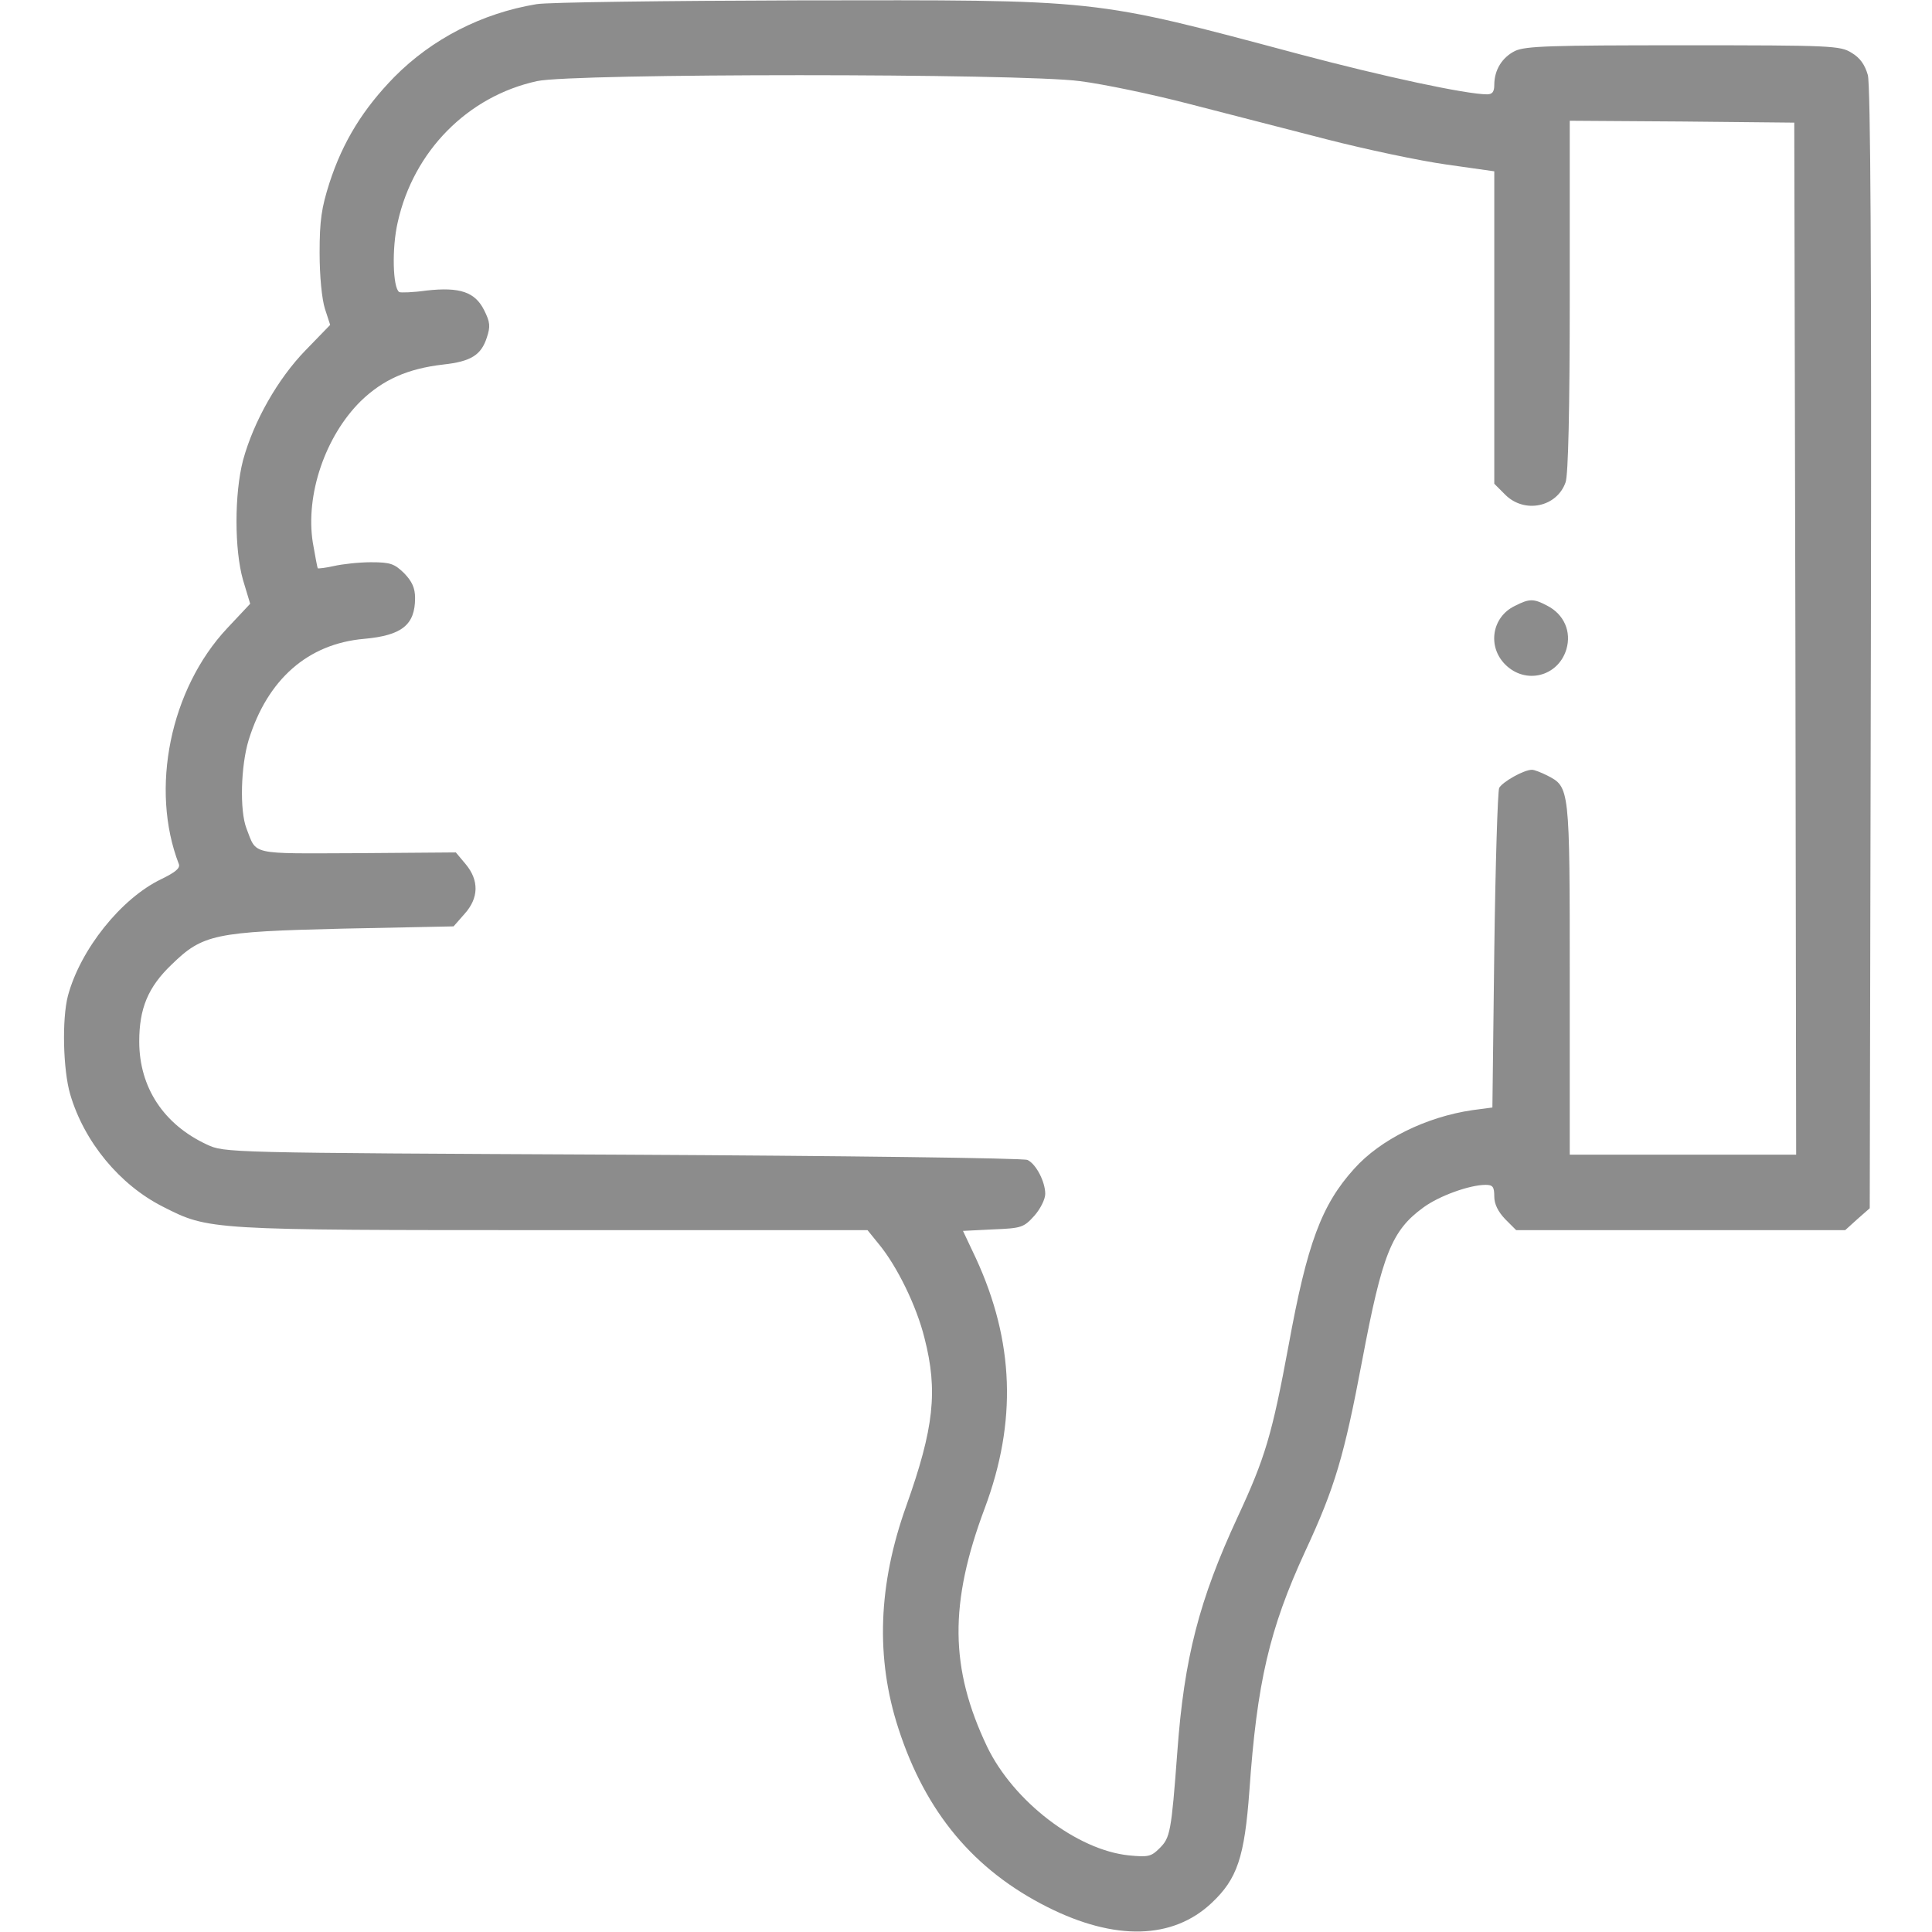 <?xml version="1.0" standalone="no"?>
<!DOCTYPE svg PUBLIC "-//W3C//DTD SVG 20010904//EN"
 "http://www.w3.org/TR/2001/REC-SVG-20010904/DTD/svg10.dtd">
<svg version="1.0" xmlns="http://www.w3.org/2000/svg"
 width="512pt" height="512pt" viewBox="0 0 512 512"
 preserveAspectRatio="xMidYMid meet">

<g transform="translate(0,512) scale(0.1,-0.1)"
fill="#8c8c8c" stroke="none">
<path d="M1422 5109 c-145 -24 -277 -92 -377 -193 -82 -84 -136 -170 -172
-281 -21 -66 -26 -99 -26 -185 0 -63 6 -122 14 -148 l14 -43 -65 -67 c-74 -76
-138 -189 -166 -292 -23 -89 -23 -236 0 -317 l19 -63 -61 -65 c-151 -161 -205
-426 -128 -625 4 -11 -10 -22 -47 -40 -106 -51 -214 -186 -247 -309 -16 -61
-13 -196 6 -261 37 -126 131 -240 246 -298 122 -62 119 -62 1035 -62 l832 0
30 -37 c48 -58 100 -164 121 -249 36 -140 25 -239 -48 -444 -75 -209 -82 -404
-21 -591 72 -222 200 -375 395 -473 179 -90 332 -86 435 11 68 64 87 121 100
297 20 287 53 429 148 635 79 170 103 252 151 506 53 281 78 344 162 405 42
31 123 60 165 60 19 0 23 -5 23 -31 0 -20 10 -40 29 -60 l29 -29 436 0 436 0
32 29 33 29 3 1482 c2 1026 -1 1494 -8 1521 -8 28 -21 46 -43 59 -30 19 -53
20 -445 20 -353 0 -419 -2 -447 -15 -34 -17 -55 -50 -55 -90 0 -18 -5 -25 -19
-25 -55 0 -274 47 -496 106 -559 149 -520 144 -1328 143 -353 -1 -666 -5 -695
-10z m1440 -204 c63 -8 192 -35 288 -60 96 -25 261 -67 365 -94 105 -27 247
-57 318 -67 l127 -18 0 -414 0 -414 29 -29 c51 -51 137 -33 160 33 7 20 11
190 11 495 l0 463 298 -2 297 -3 3 -1367 2 -1368 -300 0 -300 0 0 465 c0 511
0 509 -60 540 -16 8 -34 15 -40 15 -22 0 -78 -32 -87 -48 -4 -9 -10 -204 -13
-432 l-5 -415 -53 -7 c-123 -18 -244 -78 -313 -155 -87 -96 -125 -199 -174
-468 -44 -237 -62 -298 -135 -455 -102 -220 -142 -374 -160 -623 -16 -214 -19
-227 -47 -255 -22 -22 -30 -24 -81 -19 -138 14 -306 143 -376 288 -99 208
-101 380 -6 633 85 228 78 441 -24 662 l-34 72 80 4 c75 3 81 5 109 36 16 18
29 44 29 58 0 32 -24 79 -47 90 -10 5 -493 11 -1073 14 -1055 5 -1055 5 -1102
27 -114 53 -179 151 -179 273 0 87 23 144 86 204 82 80 114 87 453 95 l294 6
29 33 c38 42 39 89 3 132 l-26 31 -261 -2 c-288 -1 -266 -6 -294 66 -18 47
-15 165 6 234 50 161 157 255 306 268 100 9 135 37 135 108 0 27 -8 44 -29 66
-26 25 -36 29 -88 29 -32 0 -76 -5 -98 -10 -22 -5 -41 -7 -43 -6 -1 2 -7 33
-13 68 -20 127 33 282 127 375 59 57 124 86 219 97 73 8 100 25 115 71 10 30
9 41 -7 73 -24 48 -64 62 -153 52 -35 -5 -68 -6 -72 -4 -17 11 -20 116 -4 185
42 189 186 334 369 374 95 21 1282 21 1439 0z"/>
<path d="M4014 3514 c-60 -29 -73 -107 -25 -155 54 -54 140 -32 162 40 14 47
-6 93 -51 116 -36 19 -47 19 -86 -1z"/>
</g>
</svg>
